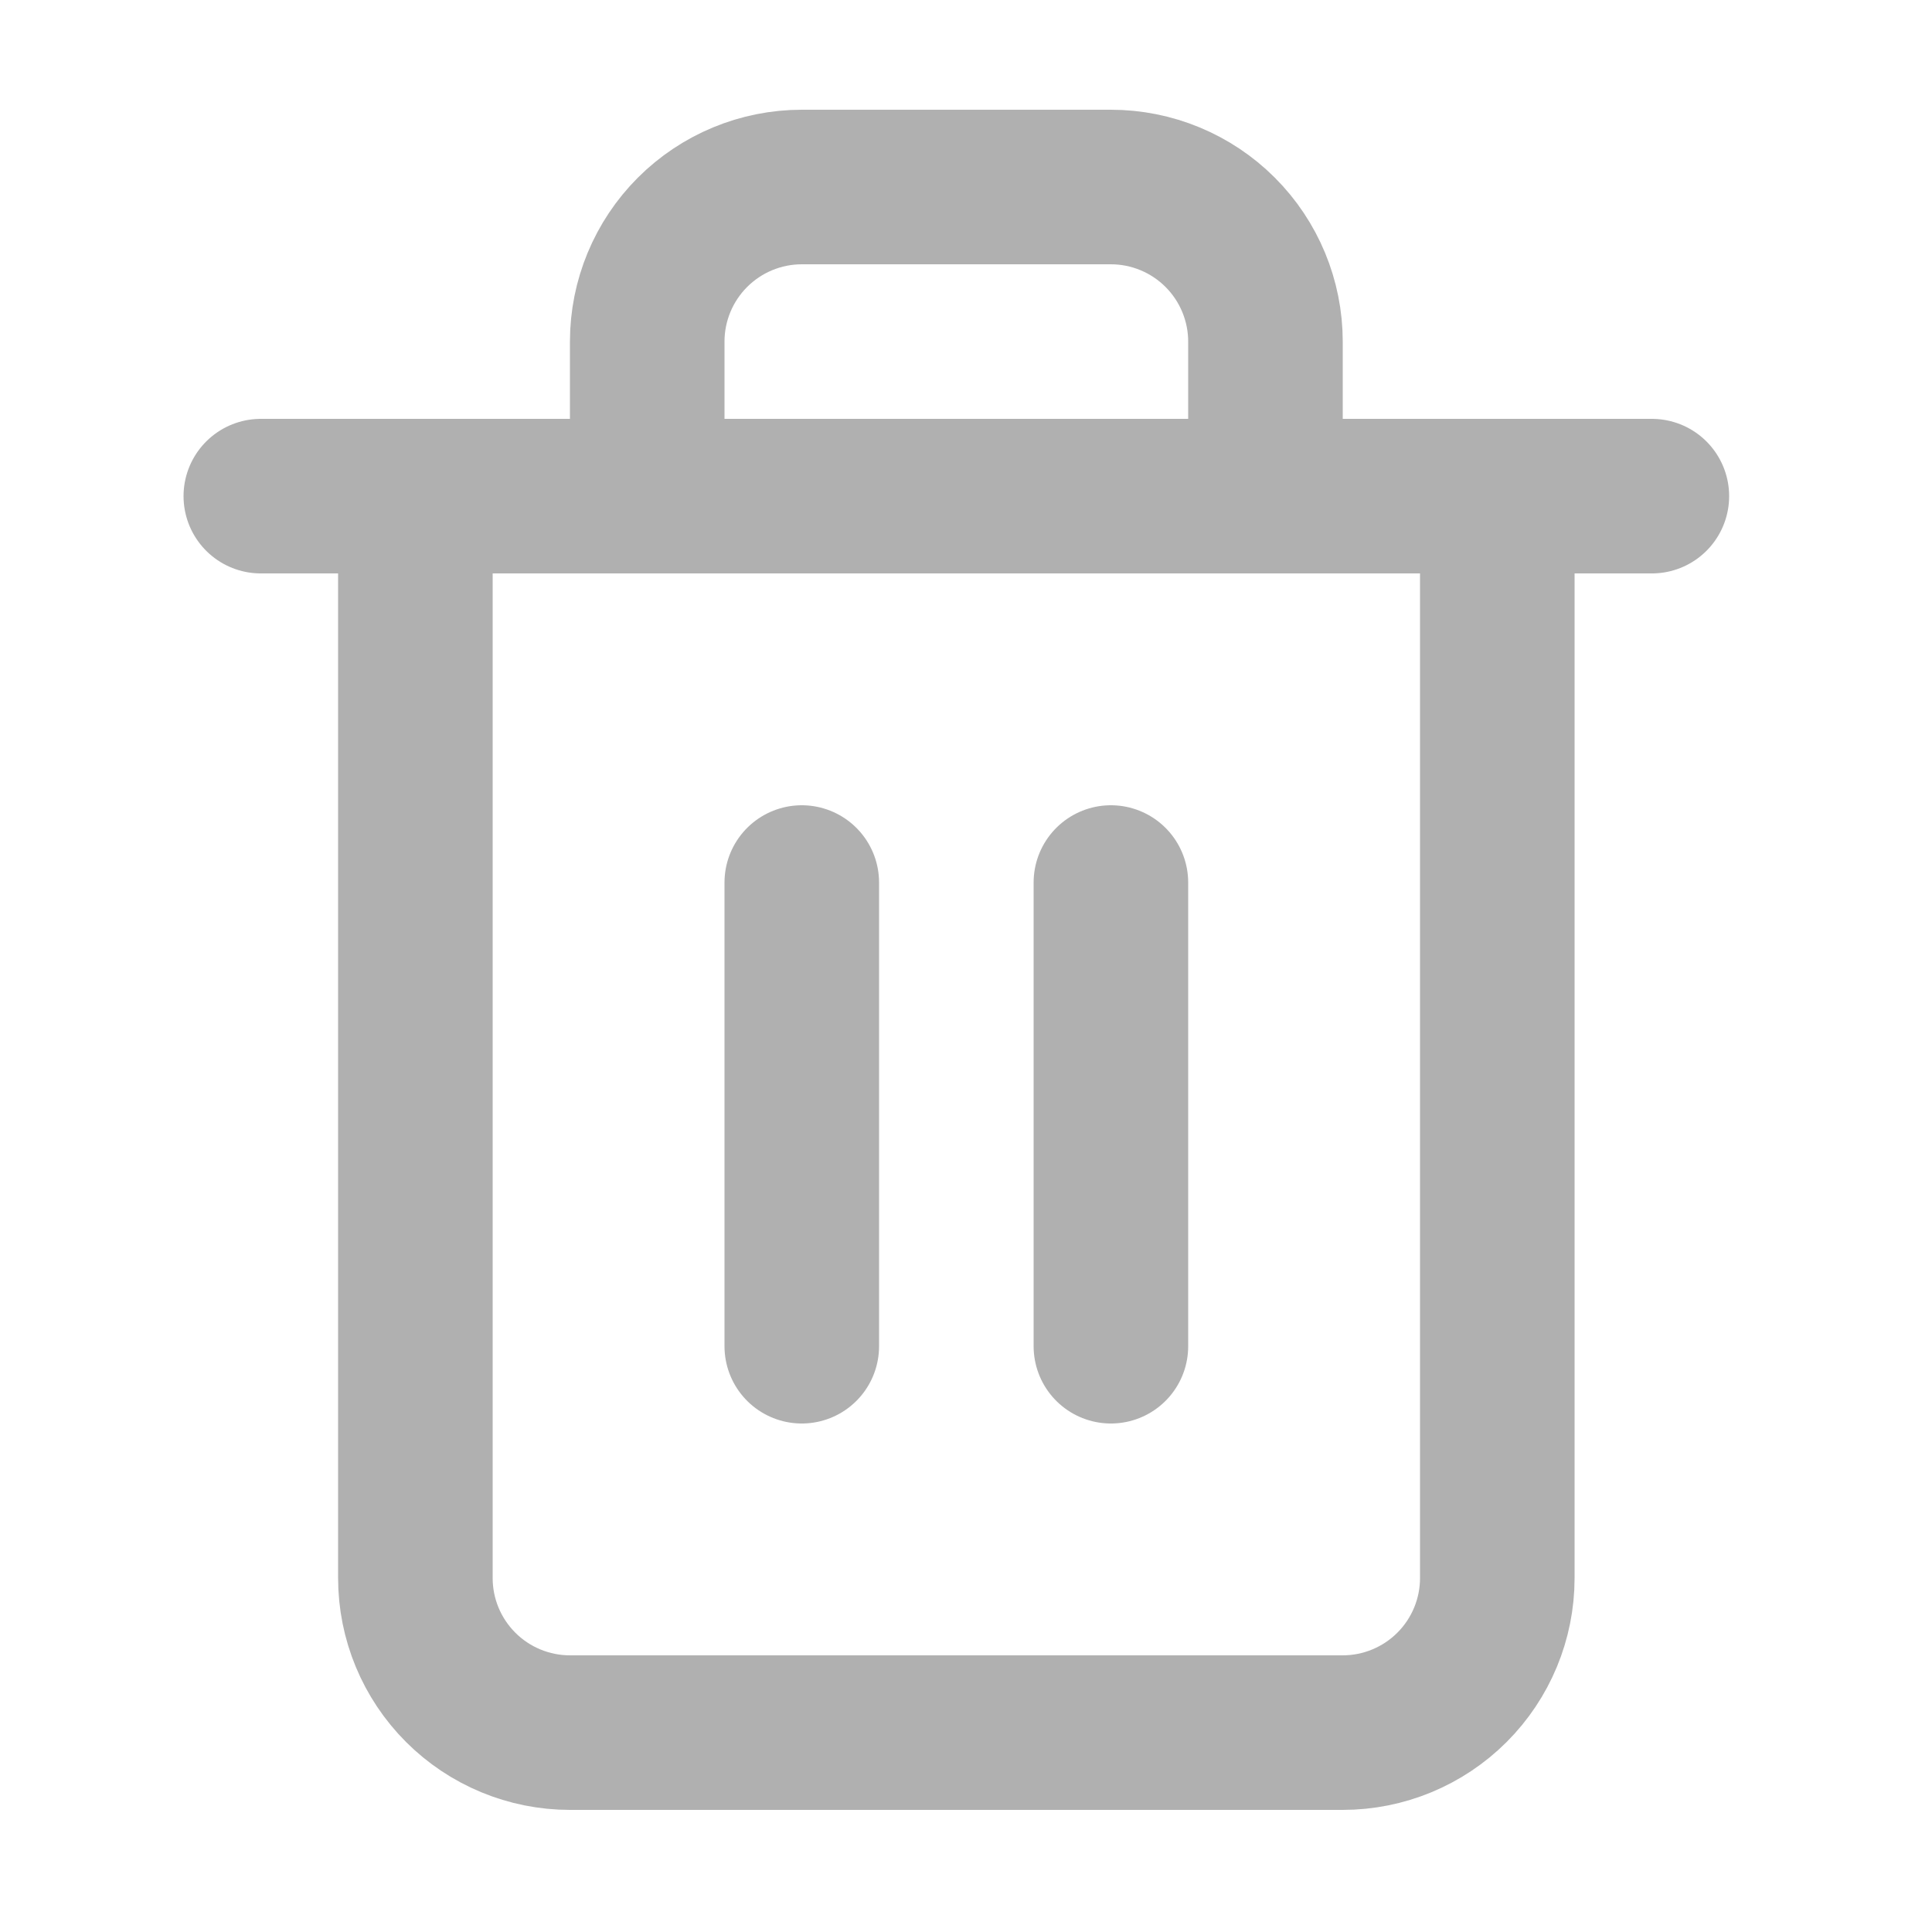 <svg width="25" height="25" viewBox="0 0 25 25" fill="none" xmlns="http://www.w3.org/2000/svg">
<path d="M3.375 6.42H5.375H21.375" stroke="#B0B0B0" stroke-width="2" stroke-linecap="round" stroke-linejoin="round"/>
<path d="M8.375 6.42V4.42C8.375 3.89 8.586 3.381 8.961 3.006C9.336 2.631 9.845 2.42 10.375 2.42H14.375C14.905 2.42 15.414 2.631 15.789 3.006C16.164 3.381 16.375 3.89 16.375 4.42V6.42M19.375 6.42V20.42C19.375 20.951 19.164 21.459 18.789 21.834C18.414 22.209 17.905 22.42 17.375 22.42H7.375C6.845 22.42 6.336 22.209 5.961 21.834C5.586 21.459 5.375 20.951 5.375 20.42V6.42H19.375Z" stroke="#B0B0B0" stroke-width="2" stroke-linecap="round" stroke-linejoin="round"/>
<path d="M10.375 11.42V17.42" stroke="#B0B0B0" stroke-width="2" stroke-linecap="round" stroke-linejoin="round"/>
<path d="M14.375 11.42V17.42" stroke="#B0B0B0" stroke-width="2" stroke-linecap="round" stroke-linejoin="round"/>
</svg>
